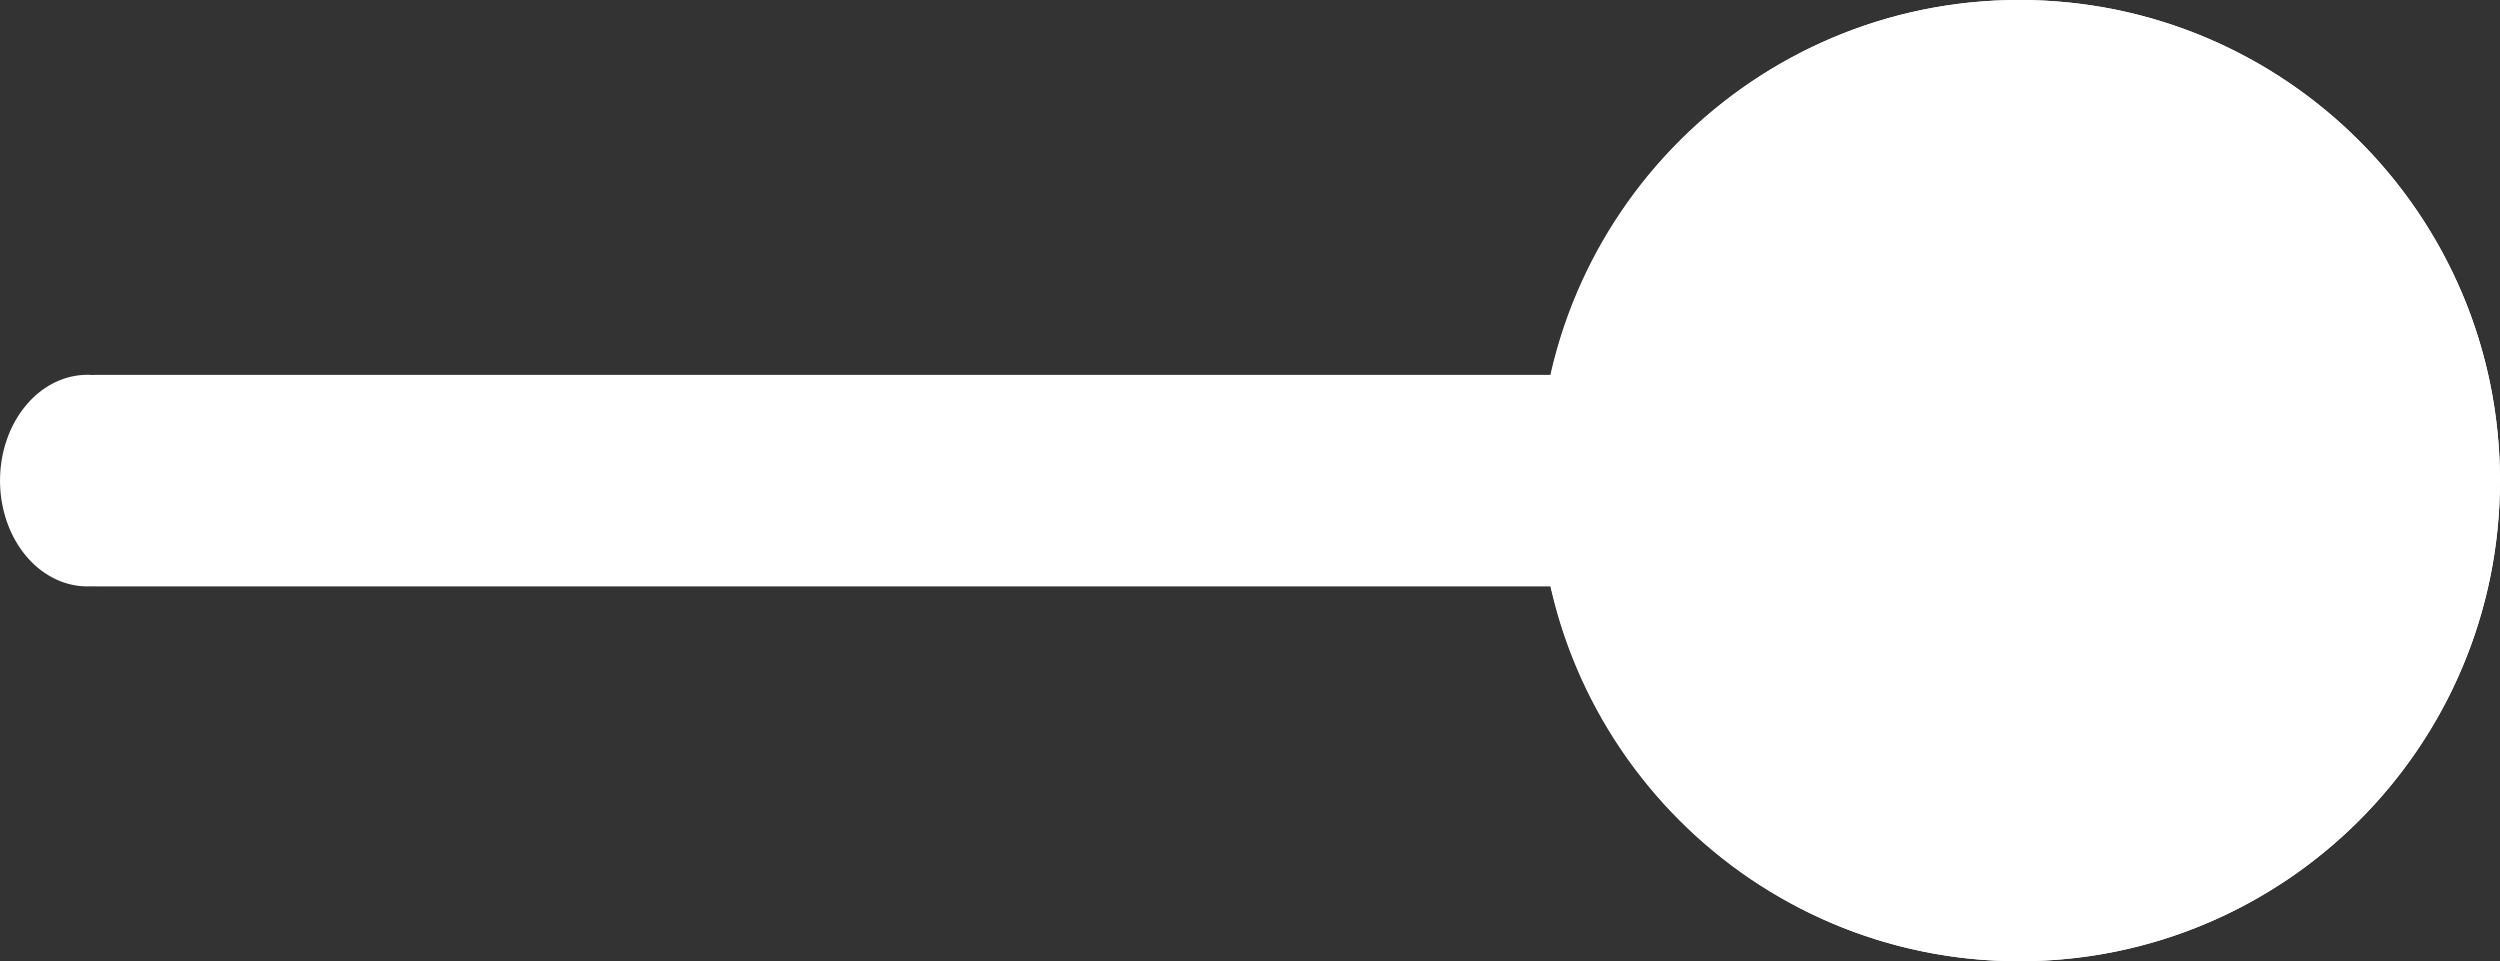 <?xml version="1.0" encoding="UTF-8" standalone="no"?>
<!-- Created with Inkscape (http://www.inkscape.org/) -->

<svg
   xmlns:dc="http://purl.org/dc/elements/1.1/"
   xmlns:cc="http://creativecommons.org/ns#"
   xmlns:rdf="http://www.w3.org/1999/02/22-rdf-syntax-ns#"
   xmlns:svg="http://www.w3.org/2000/svg"
   xmlns="http://www.w3.org/2000/svg"
   xmlns:sodipodi="http://sodipodi.sourceforge.net/DTD/sodipodi-0.dtd"
   xmlns:inkscape="http://www.inkscape.org/namespaces/inkscape"
   width="52.017"
   height="20"
   id="svg3774"
   version="1.1"
   inkscape:version="0.48.4 r9939"
   sodipodi:docname="DEL.svg"
   inkscape:export-filename="/home/marcus/HistoGlobe/master/planning/test3_interaction/toolbar.png"
   inkscape:export-xdpi="300"
   inkscape:export-ydpi="300">
  <rect width="100%" height="100%" fill="#333333" stroke="none"/>
  <defs
     id="defs3776">
    <marker
       inkscape:stockid="DotL"
       orient="auto"
       refY="0"
       refX="0"
       id="DotL"
       style="overflow:visible">
      <path
         id="path3895"
         d="M -2.5,-1 C -2.5,1.76 -4.74,4 -7.5,4 C -10.26,4 -12.5,1.76 -12.5,-1 C -12.5,-3.76 -10.26,-6 -7.5,-6 C -4.74,-6 -2.5,-3.76 -2.5,-1 z"
         style="fill-rule:evenodd;stroke:#000000;stroke-width:1pt"
         transform="matrix(0.8,0,0,0.8,5.92,0.8)"
         inkscape:connector-curvature="0" />
    </marker>
  </defs>
  <sodipodi:namedview
     id="base"
     pagecolor="#000000"
     bordercolor="#666666"
     borderopacity="1.0"
     inkscape:pageopacity="1"
     inkscape:pageshadow="2"
     inkscape:zoom="2.799999995567723"
     inkscape:cx="16.69543951969422"
     inkscape:cy="63.61941957922873"
     inkscape:document-units="px"
     inkscape:current-layer="g4832"
     showgrid="true"
     inkscape:window-width="1600"
     inkscape:window-height="834"
     inkscape:window-x="0"
     inkscape:window-y="27"
     inkscape:window-maximized="1"
     fit-margin-top="0"
     fit-margin-left="0"
     fit-margin-right="0"
     fit-margin-bottom="0"
     inkscape:snap-global="true">
    <inkscape:grid
       type="xygrid"
       id="grid3009"
       empspacing="5"
       visible="true"
       enabled="true"
       snapvisiblegridlinesonly="true"
       originx="-253.983px"
       originy="-5px" />
  </sodipodi:namedview>
  <g
     inkscape:label="Layer 1"
     inkscape:groupmode="layer"
     id="layer1"
     transform="translate(-267.899,-106.028)">
    <g
       id="g3842"
       transform="translate(-37.139,0)" />
    <g
       id="g4677"
       transform="translate(0,120)" />
    <g
       id="g4832"
       inkscape:export-filename="/home/marcus/HistoGlobe/master/planning/test3_interaction/toolbar_add_country.png"
       inkscape:export-xdpi="300"
       inkscape:export-ydpi="300"
       style="fill:#d5c900;fill-opacity:1;stroke:none"
       transform="matrix(0.569,0,0,0.569,309.059,120)" />
    <g
       id="g4888"
       transform="matrix(-1,0,0,1,238.831,120)">
      <g
         id="g4890">
        <path
           sodipodi:nodetypes="cc"
           style="fill:#ffffff;stroke:#ffffff;stroke-width:4.401;stroke-linecap:round;stroke-linejoin:miter;stroke-miterlimit:4;stroke-opacity:1;stroke-dasharray:none;marker-start:none"
           d="M 5,30 L 48.309,30"
           id="path4892"
           inkscape:connector-curvature="0"
           transform="matrix(0.826,0,0,1,-70.992,-33.972)" />
        <path
           sodipodi:type="arc"
           style="fill:#ffffff;fill-opacity:1;fill-rule:nonzero;stroke:none"
           id="path4894"
           sodipodi:cx="10.00000190734863"
           sodipodi:cy="29.99999809265137"
           sodipodi:rx="10"
           sodipodi:ry="10"
           d="M 20,30 C 20,35.523 15.523,40 10,40 C 4.477,40 0,35.523 0,30 C 0,24.477 4.477,20 10,20 C 15.523,20 20,24.477 20,30 z"
           transform="translate(-81.084,-33.972)" />
      </g>
      <g
         id="g4896">
        <path
           style="font-size:medium;font-style:normal;font-variant:normal;font-weight:normal;font-stretch:normal;text-indent:0;text-align:start;text-decoration:none;line-height:normal;letter-spacing:normal;word-spacing:normal;text-transform:none;direction:ltr;block-progression:tb;writing-mode:lr-tb;text-anchor:start;baseline-shift:baseline;color:#000000;fill:#ffffff;fill-opacity:1;fill-rule:nonzero;stroke:none;stroke-width:4.401;marker:none;visibility:visible;display:inline;overflow:visible;enable-background:accumulate;font-family:Sans;-inkscape-font-specification:Sans"
           d="M 396,140 C 391.233,140 387.253,143.349 386.25,147.812 L 356,147.812 A 1.818,2.201 0 1 0 356,152.188 L 386.25,152.188 C 387.253,156.651 391.233,160 396,160 C 401.523,160 406,155.523 406,150 C 406,144.477 401.523,140 396,140 z"
           transform="matrix(-1,0,0,1,324.916,-153.972)"
           id="path4898"
           inkscape:connector-curvature="0" />
      </g>
    </g>
  </g>
</svg>
